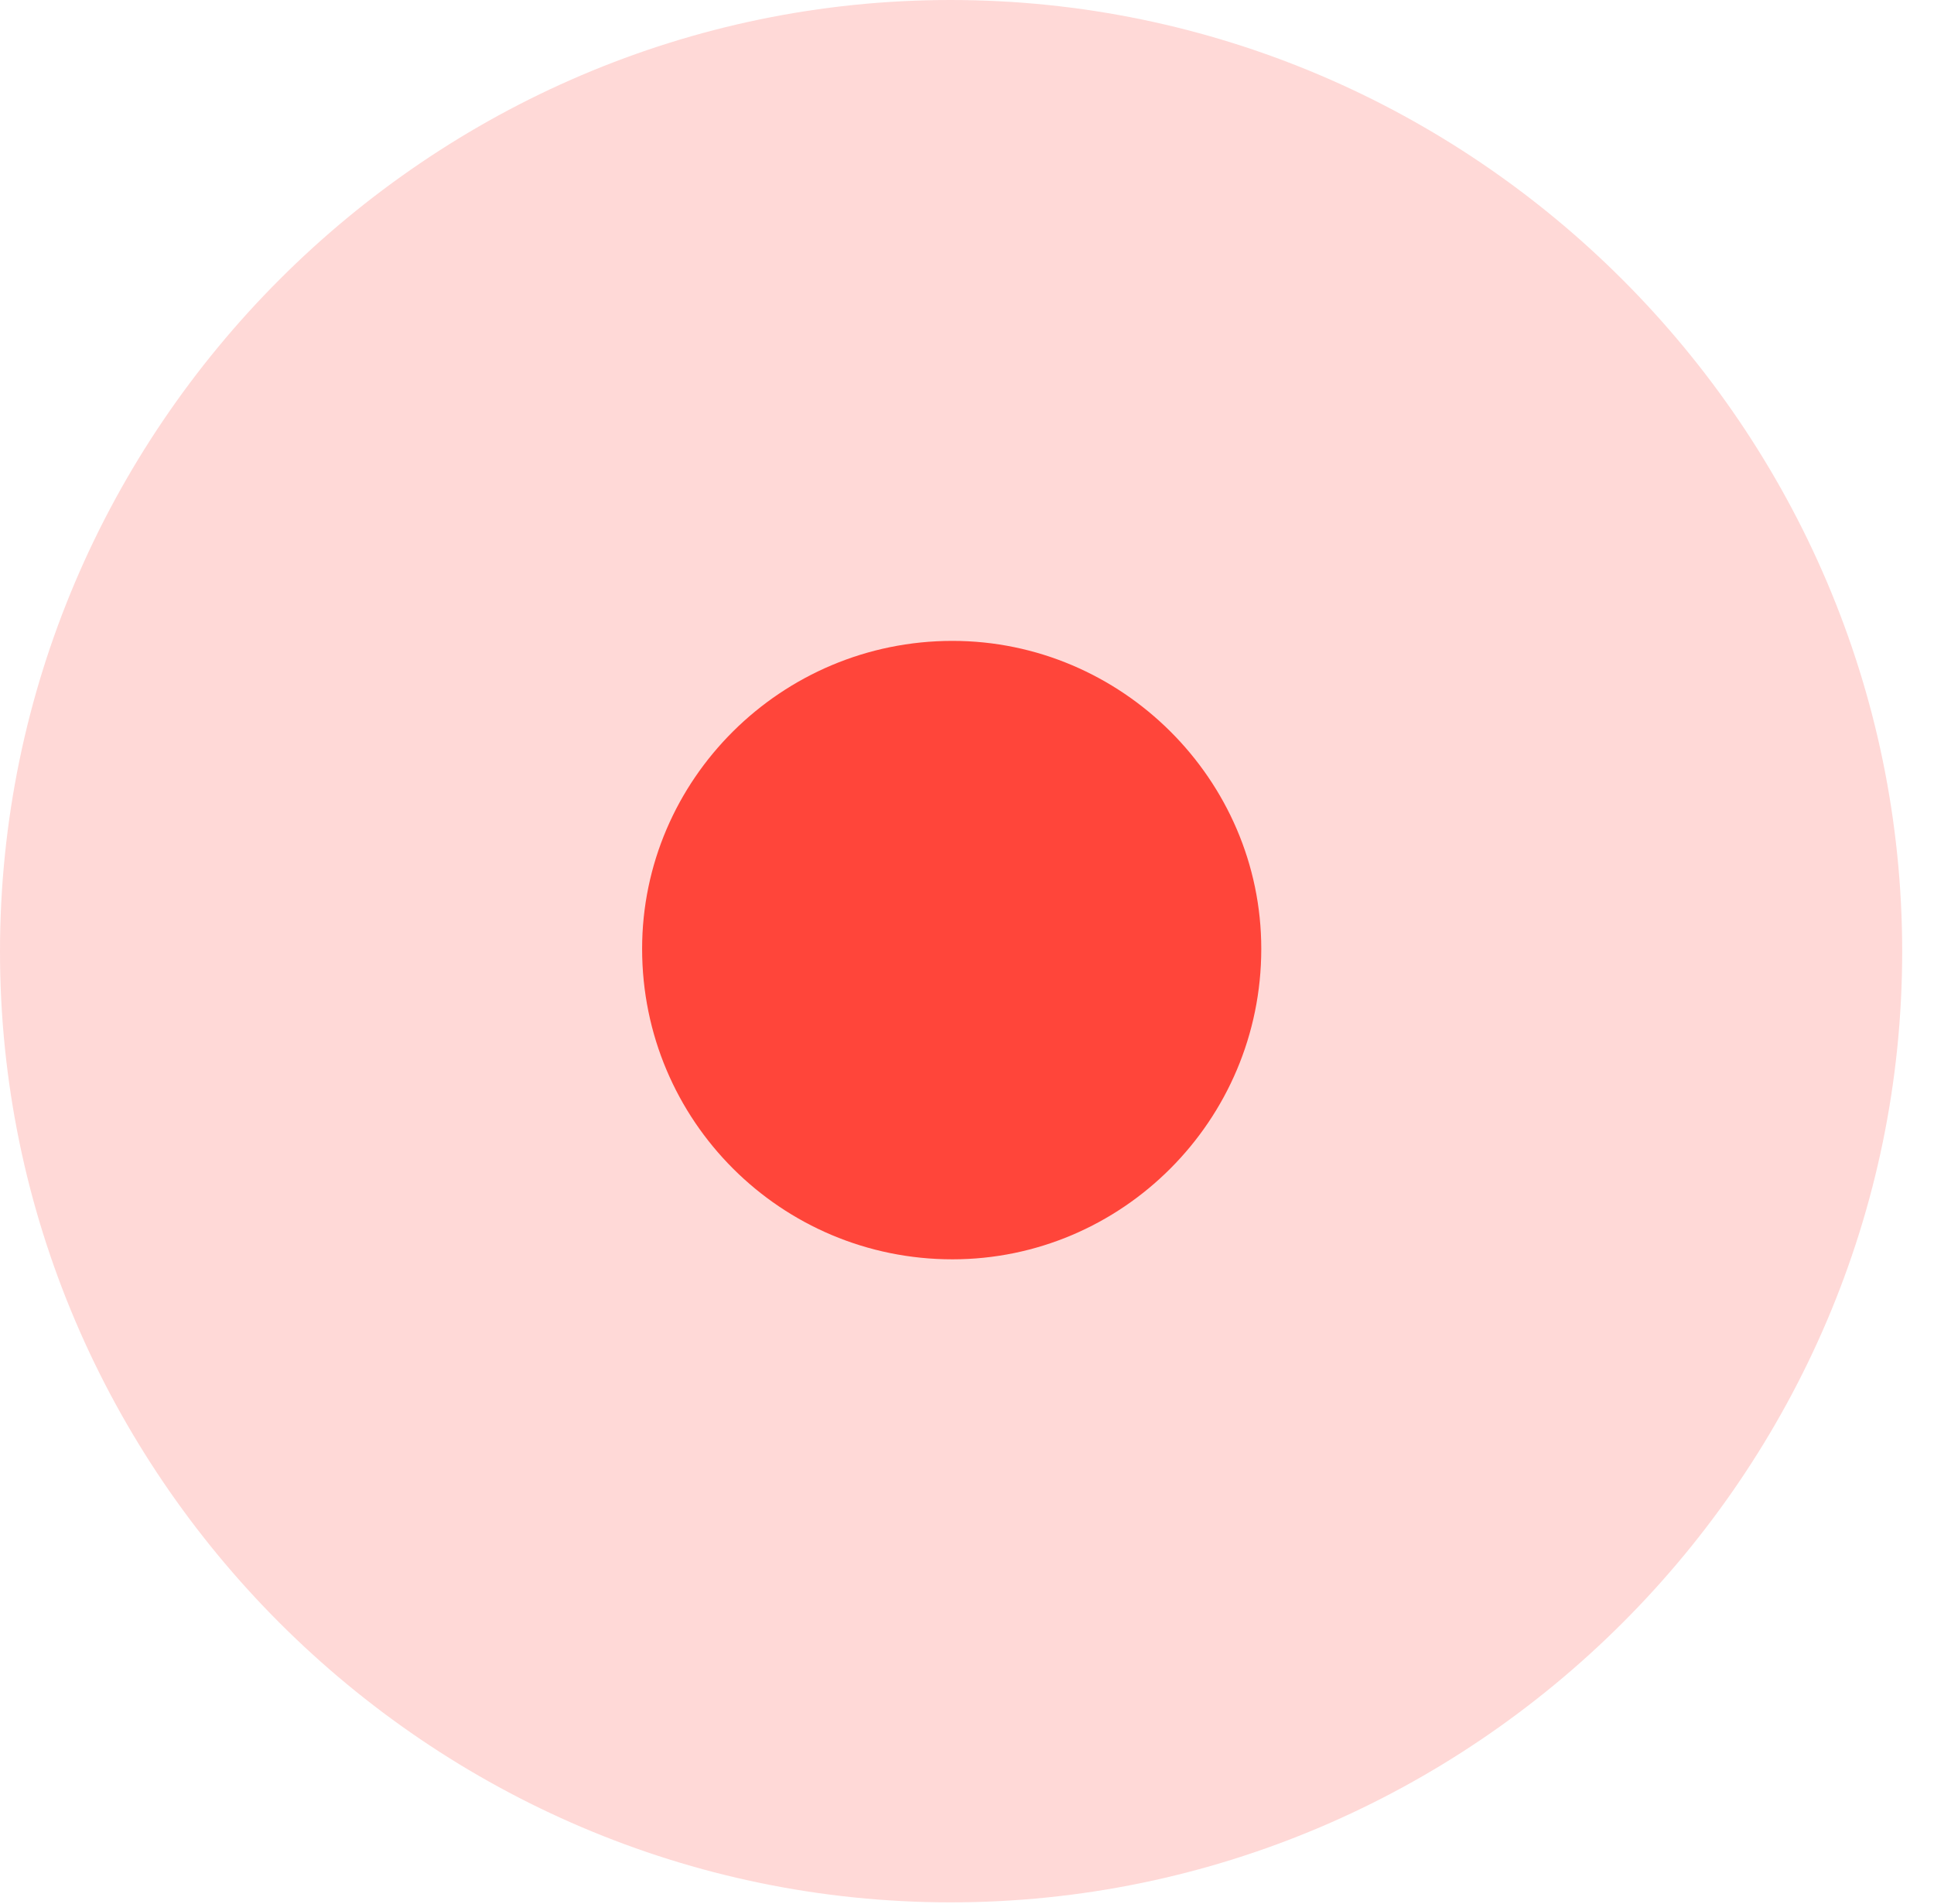 <?xml version="1.0" encoding="UTF-8"?>
<!--Generator: Apple Native CoreSVG 232.5-->
<!DOCTYPE svg
PUBLIC "-//W3C//DTD SVG 1.1//EN"
       "http://www.w3.org/Graphics/SVG/1.1/DTD/svg11.dtd">
<svg version="1.1" xmlns="http://www.w3.org/2000/svg" xmlns:xlink="http://www.w3.org/1999/xlink" width="22.493" height="22.141">
 <g>
  <rect height="22.141" opacity="0" width="22.493" x="0" y="0"/>
  <path d="M11.057 22.123C17.14 22.123 22.123 17.14 22.123 11.066C22.123 4.983 17.138 0 11.055 0C4.981 0 0 4.983 0 11.066C0 17.14 4.983 22.123 11.057 22.123Z" fill="#ff453a" fill-opacity="0.2"/>
  <path d="M11.077 14.645C9.086 14.645 7.468 13.036 7.468 11.034C7.468 9.066 9.086 7.453 11.077 7.453C13.045 7.453 14.669 9.066 14.669 11.034C14.669 13.036 13.045 14.645 11.077 14.645Z" fill="#ff453a"/>
 </g>
</svg>
